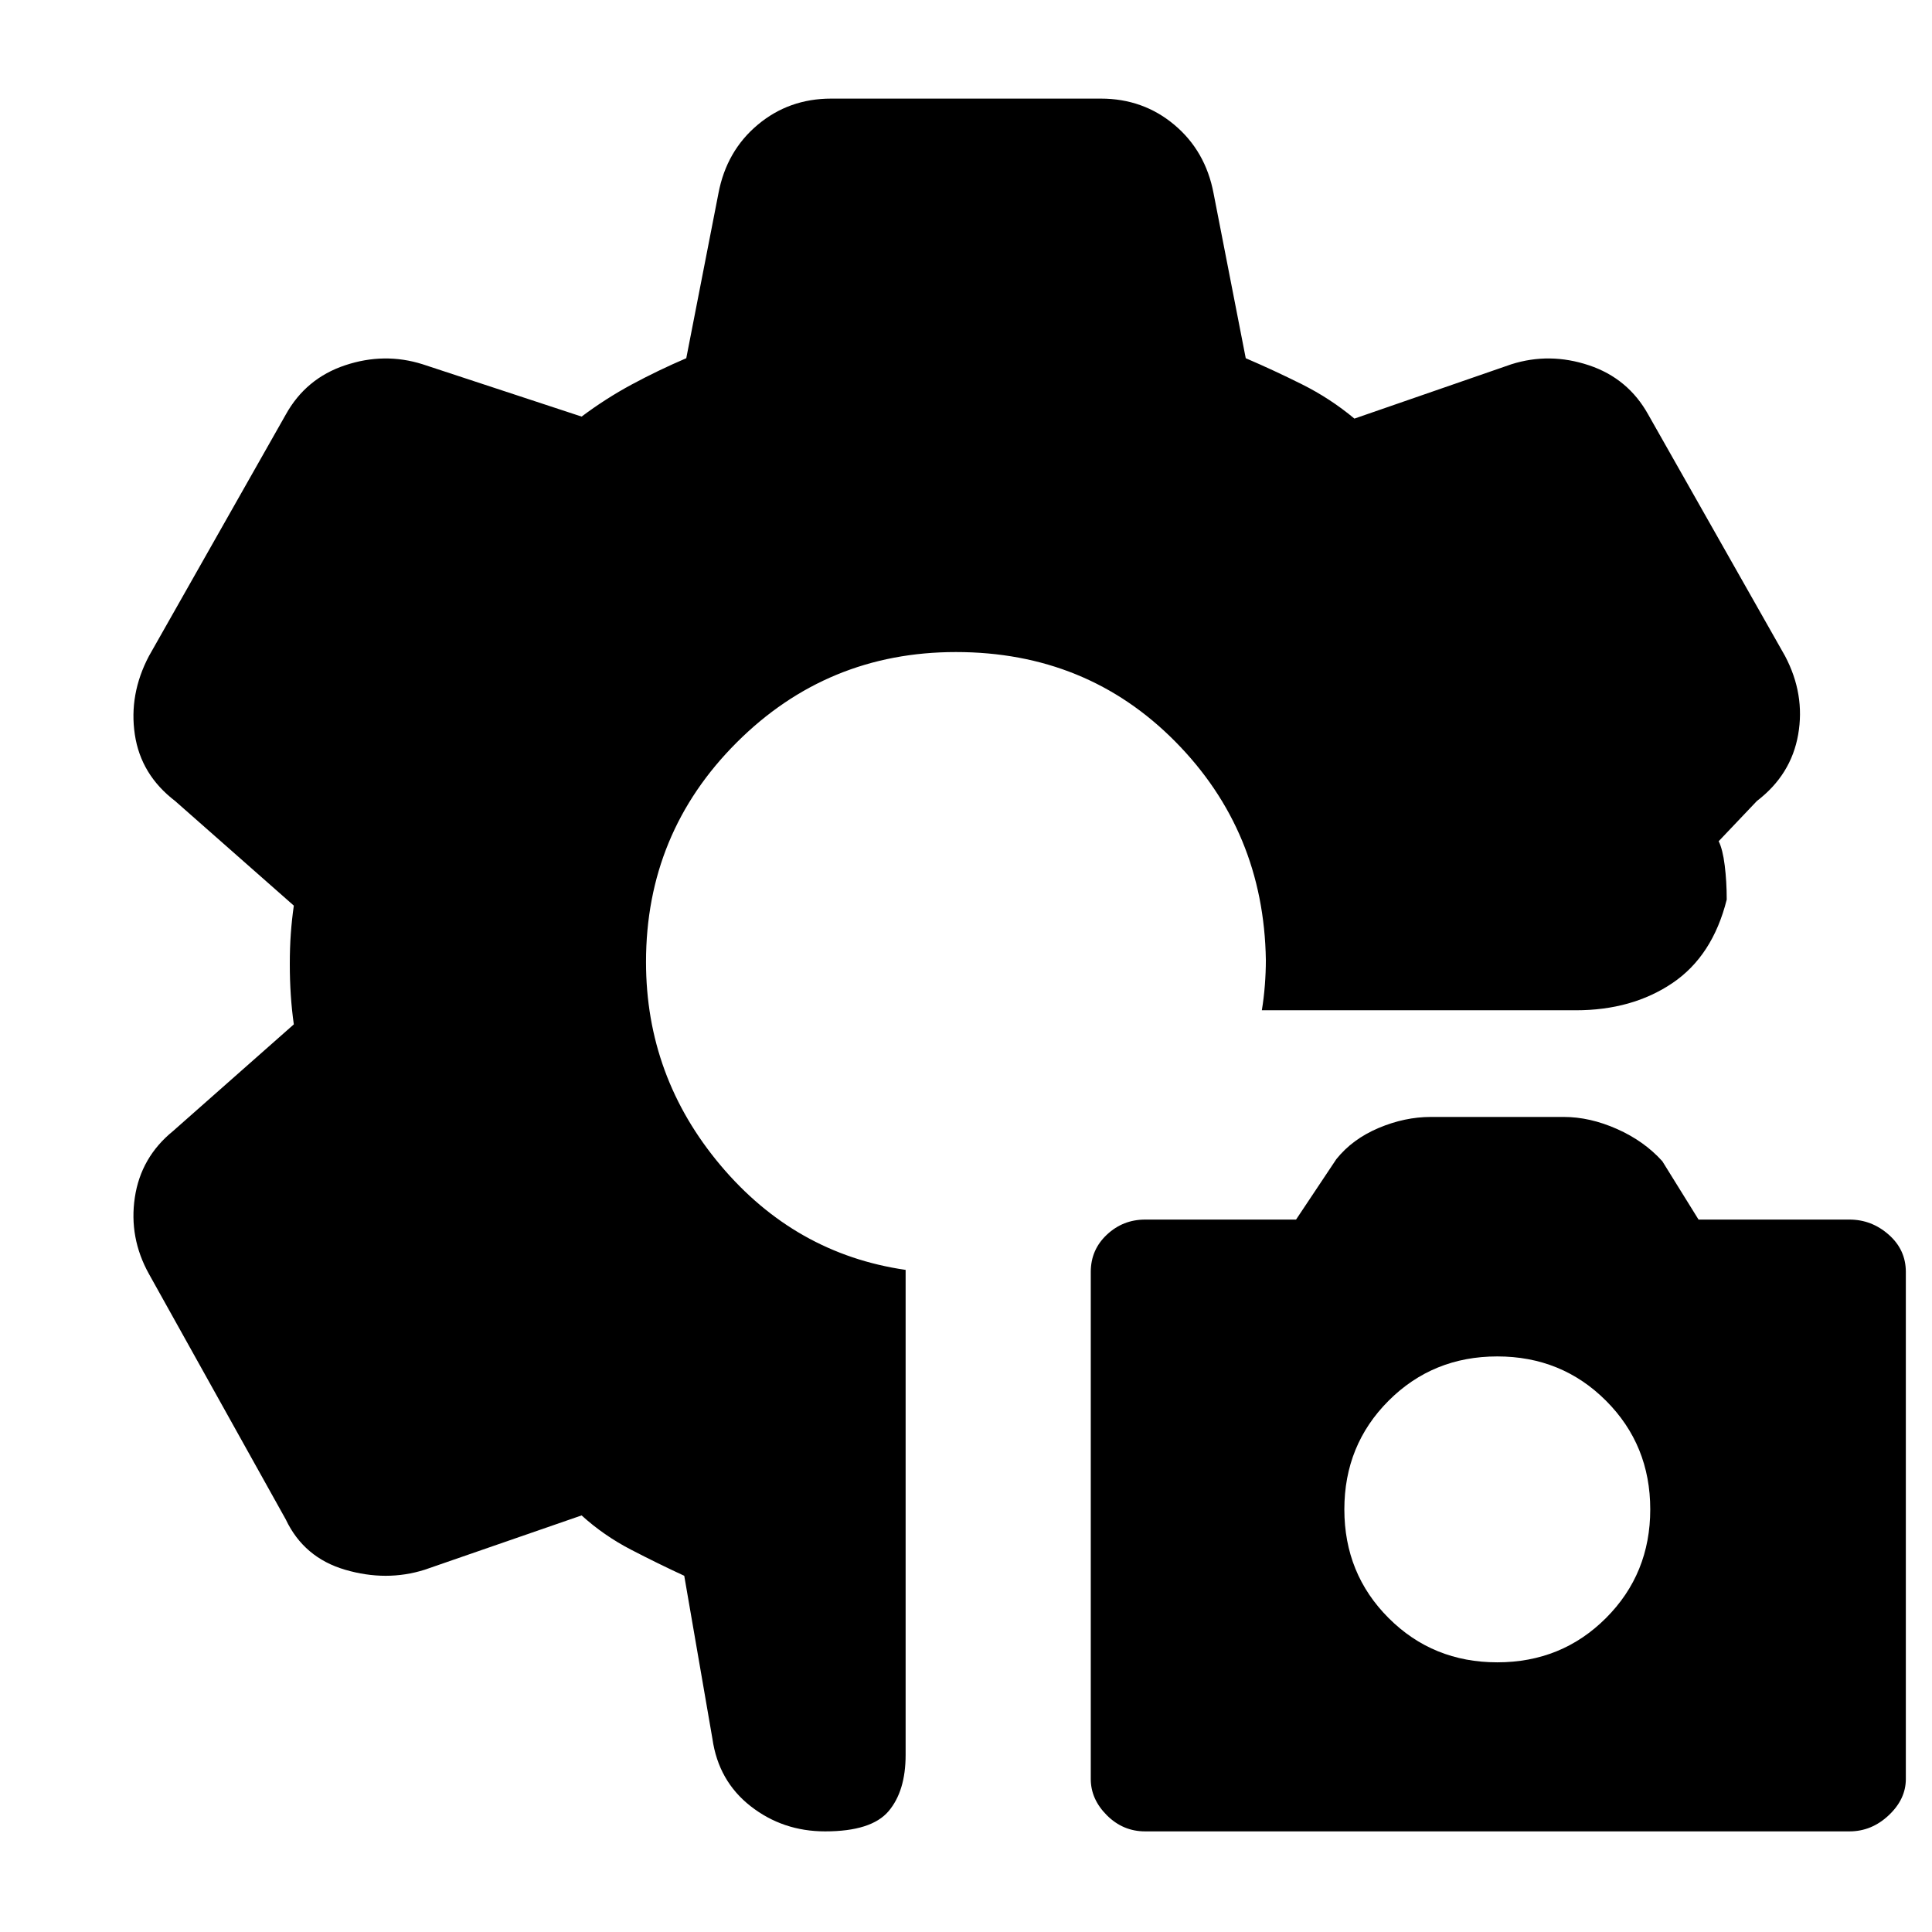 <svg xmlns="http://www.w3.org/2000/svg" height="20" viewBox="0 -960 960 960" width="20"><path d="M569-50q-11 0-19-8t-8-18v-252q0-11 8-18.5t19-7.5h75l20-30q8-10 21-15.5t26-5.5h66q13 0 26.5 6t22.5 16l18 29h75q11 0 19.5 7.5T947-328v252q0 10-8.5 18T919-50H569Zm175-84q32 0 54-22t22-54q0-32-22-54t-54-22q-32 0-54 22t-22 54q0 32 22 54t54 22ZM410-50q-21 0-37-12.5T354-96l-14-81q-13-6-26.5-13T289-207l-78 27q-19 6-39.5 0T142-205L74-327q-10-18-7-38t19-33l60-53q-1-7-1.5-14.5T144-481q0-8 .5-15t1.5-14l-59-52q-17-13-20-33t7-39l68-120q10-18 29.5-24.5t38.5-.5l79 26q12-9 25-16t27-13l16-82q4-21 19.5-34t36.5-13h134q21 0 36.5 13t19.5 34l16 82q14 6 28 13t26 17l78-27q19-6 38.5.5T819-754l68 120q10 19 6.5 39T873-562l-19 20q2 4 3 12t1 17q-7 28-27 41.5T783-458H627q1-6 1.5-12.5t.5-12.5q-1-64-45-108.5T475-636q-64 0-109 45t-45 109q0 57 37 101t92 52v241q0 18-8.5 28T410-50Z"/></svg>